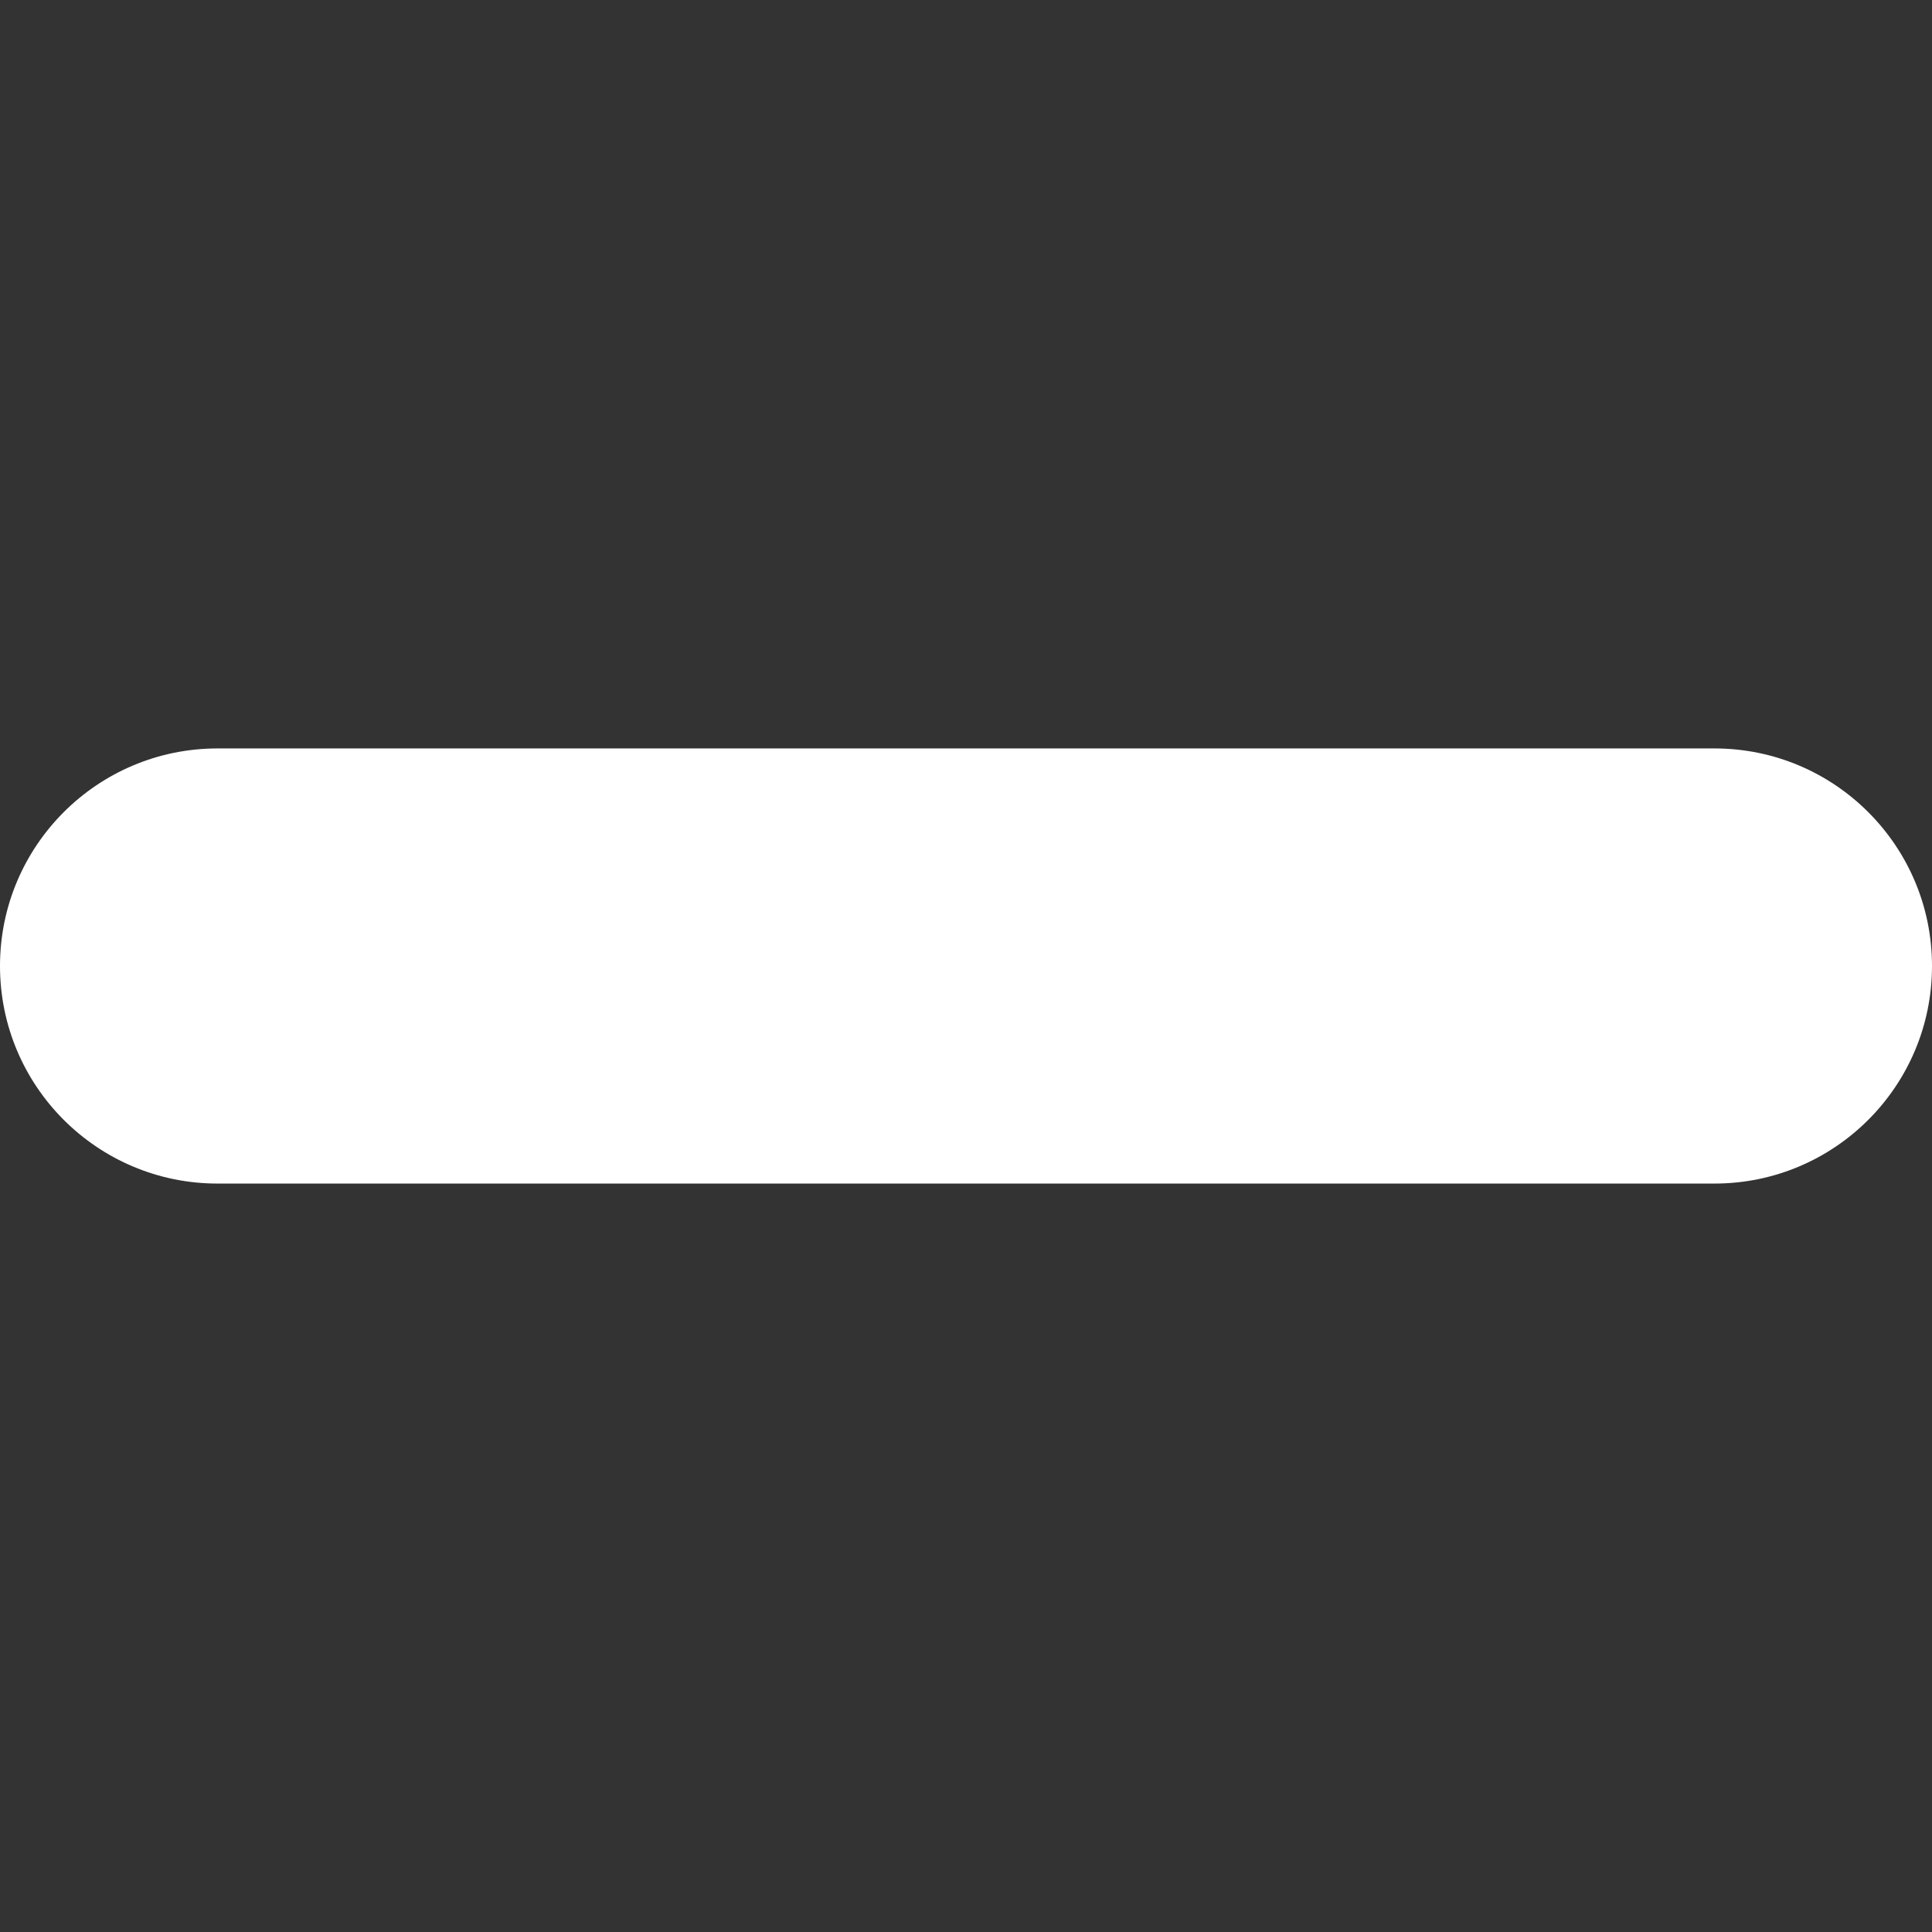 <svg width="18" height="18" viewBox="0 0 18 18" fill="none" xmlns="http://www.w3.org/2000/svg">
<rect x="0" y="0" width="18" height="18" fill="#333333" stroke="none"/>
<path d="M18 9C18 10.12 17.092 11.027 15.973 11.027H2.027C0.908 11.027 0 10.12 0 9C0 7.88 0.908 6.973 2.027 6.973H15.973C17.092 6.973 18 7.88 18 9Z" fill="white"/>
</svg>
